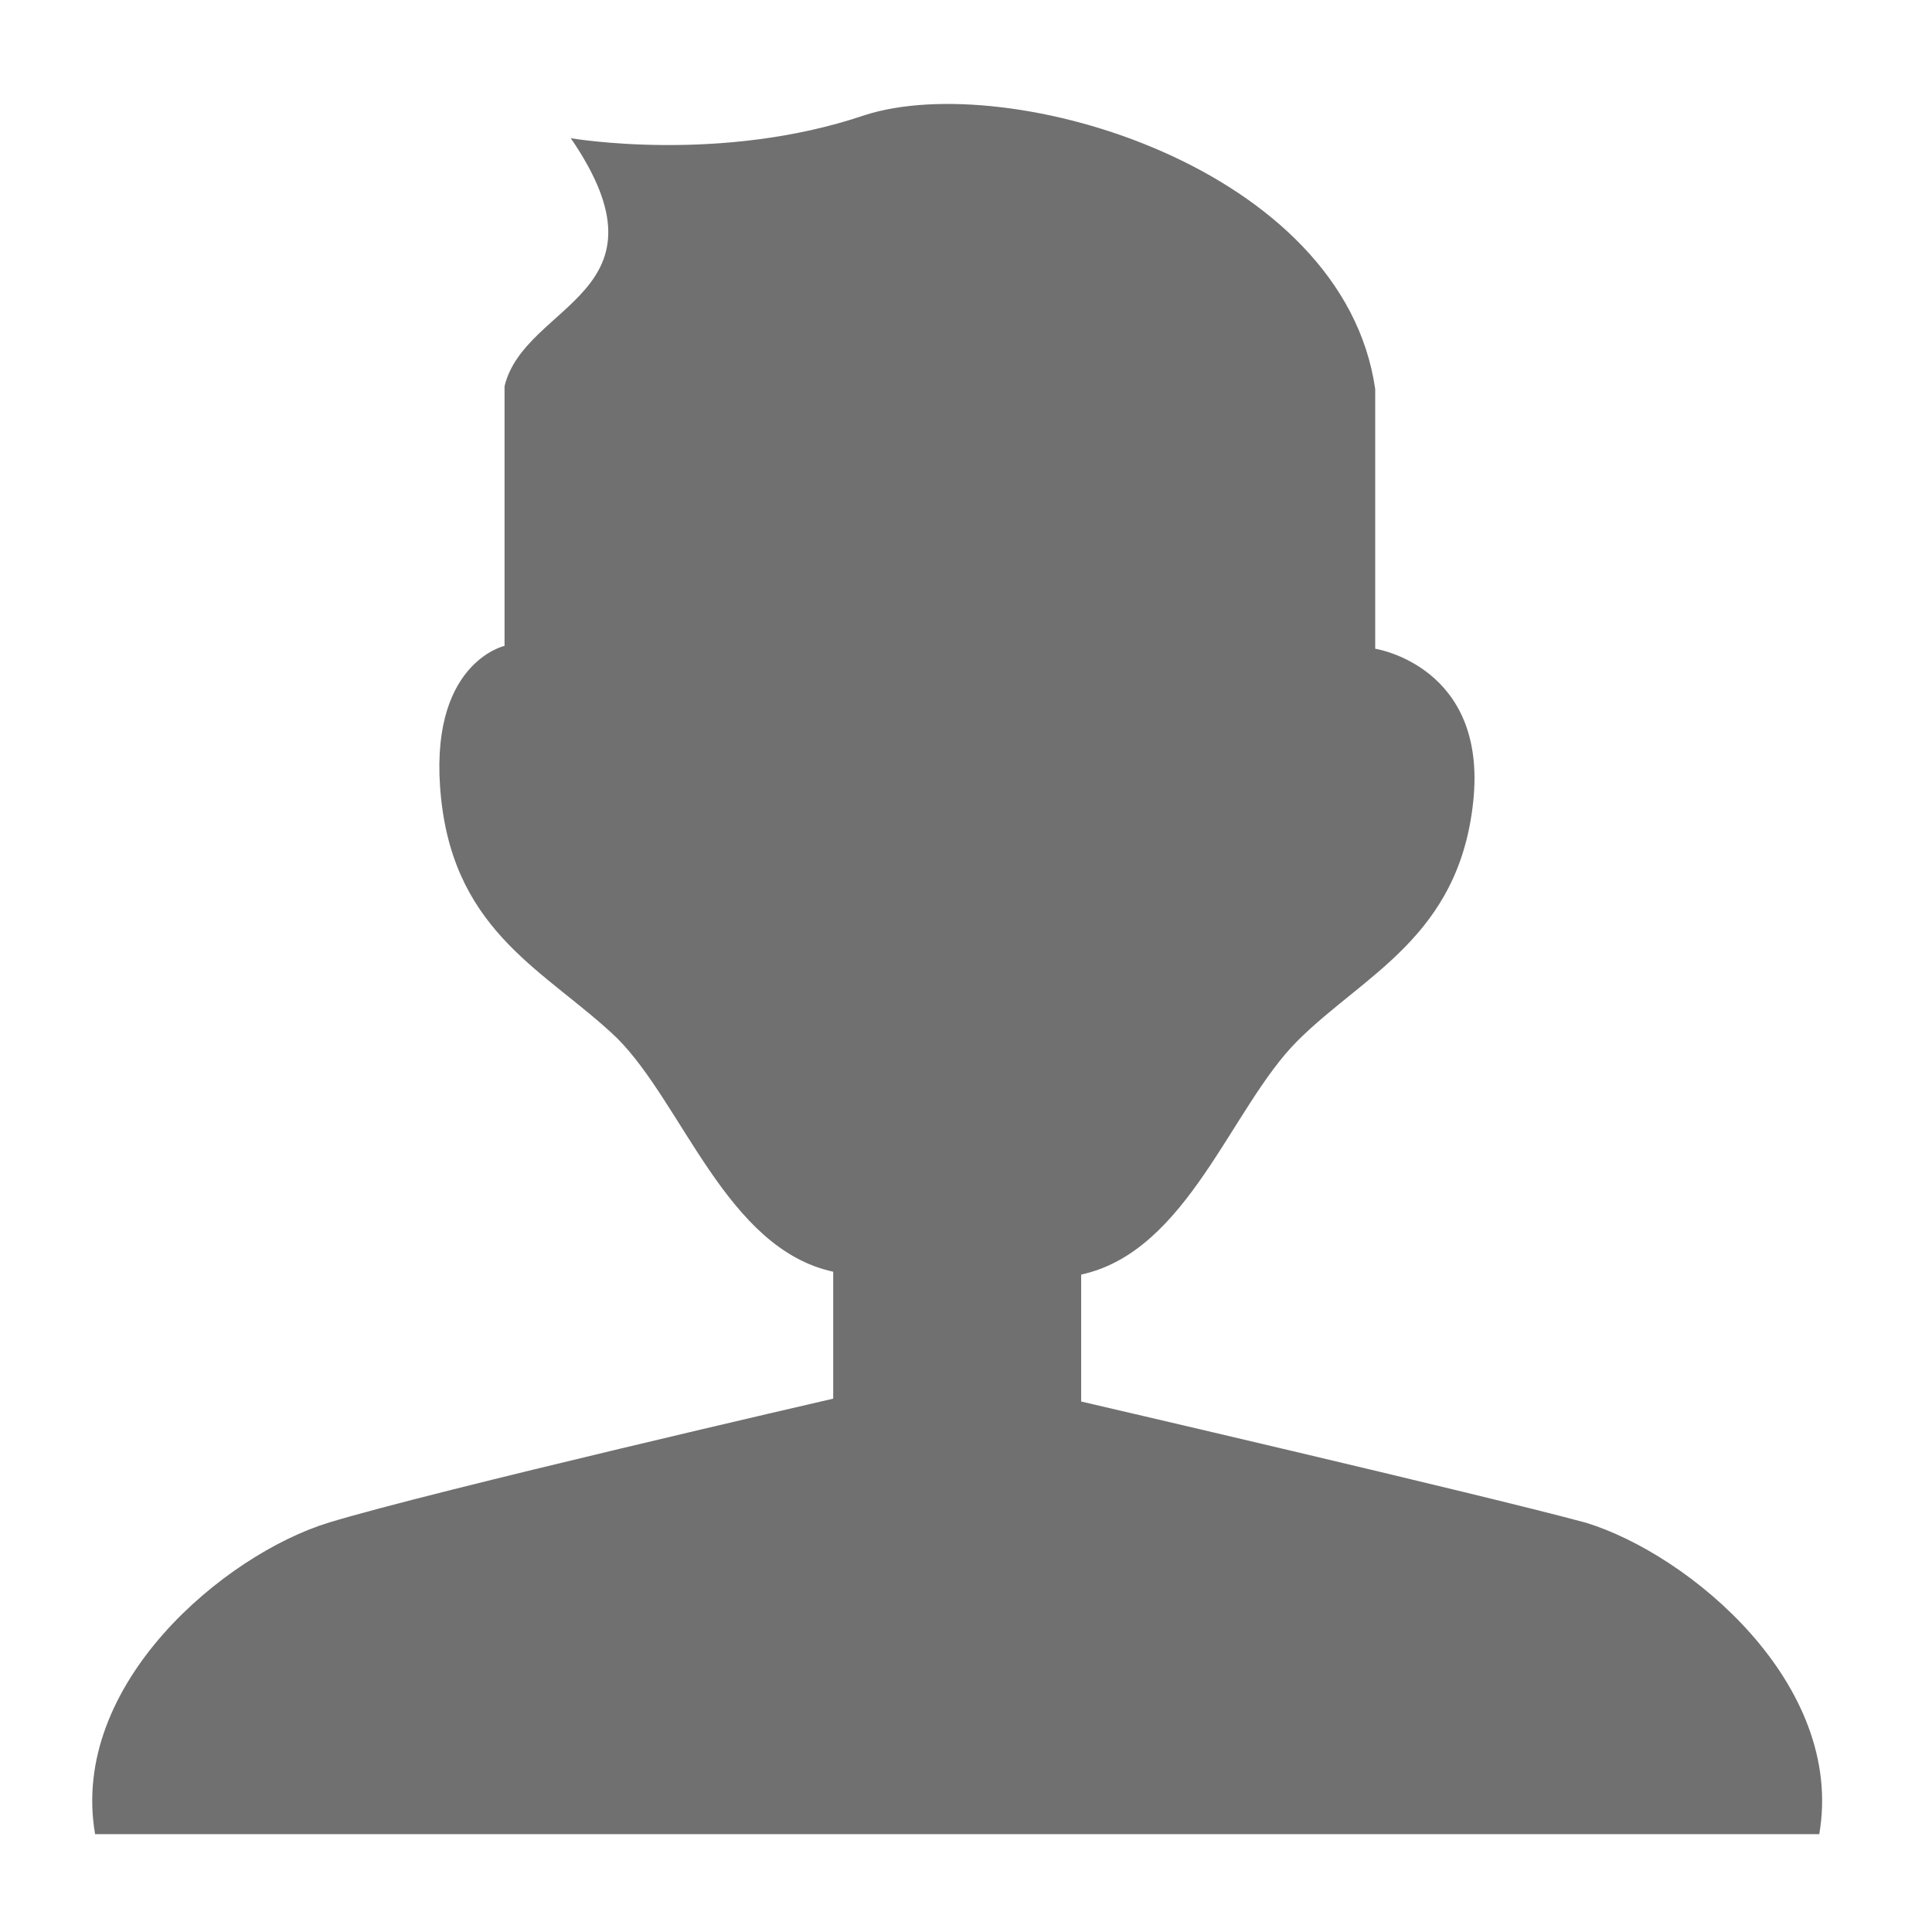 <?xml version="1.0" standalone="no"?><!DOCTYPE svg PUBLIC "-//W3C//DTD SVG 1.1//EN" "http://www.w3.org/Graphics/SVG/1.1/DTD/svg11.dtd"><svg t="1484119982080" class="icon" style="" viewBox="0 0 1024 1024" version="1.1" xmlns="http://www.w3.org/2000/svg" p-id="14819" xmlns:xlink="http://www.w3.org/1999/xlink" width="200" height="200"><defs><style type="text/css"></style></defs><path d="M573.038 742.836l0-67.282c56.517-12.245 79.466-88.671 114.595-123.823 35.132-35.129 85.589-55.059 93.211-126.882 7.643-71.866-51.956-81.007-51.956-81.007L728.888 206.236C712.082 88.536 534.804 36.559 458.399 61.005c-76.405 25.989-155.87 12.245-155.87 12.245 56.539 82.548-24.426 87.13-35.111 131.464l0 137.607c0 0-41.252 9.184-33.61 81.007 7.623 71.866 56.517 91.732 93.21 126.862 35.111 35.132 58.08 111.599 114.597 123.843l0 67.284c0 0-212.387 48.896-267.427 65.721-55.018 16.827-137.545 85.609-123.779 165.116l913.835 0c13.764-79.507-68.743-148.288-123.779-165.116C783.948 791.774 573.038 742.836 573.038 742.836L573.038 742.836zM573.038 742.836" p-id="14820" fill="#707070"></path></svg>